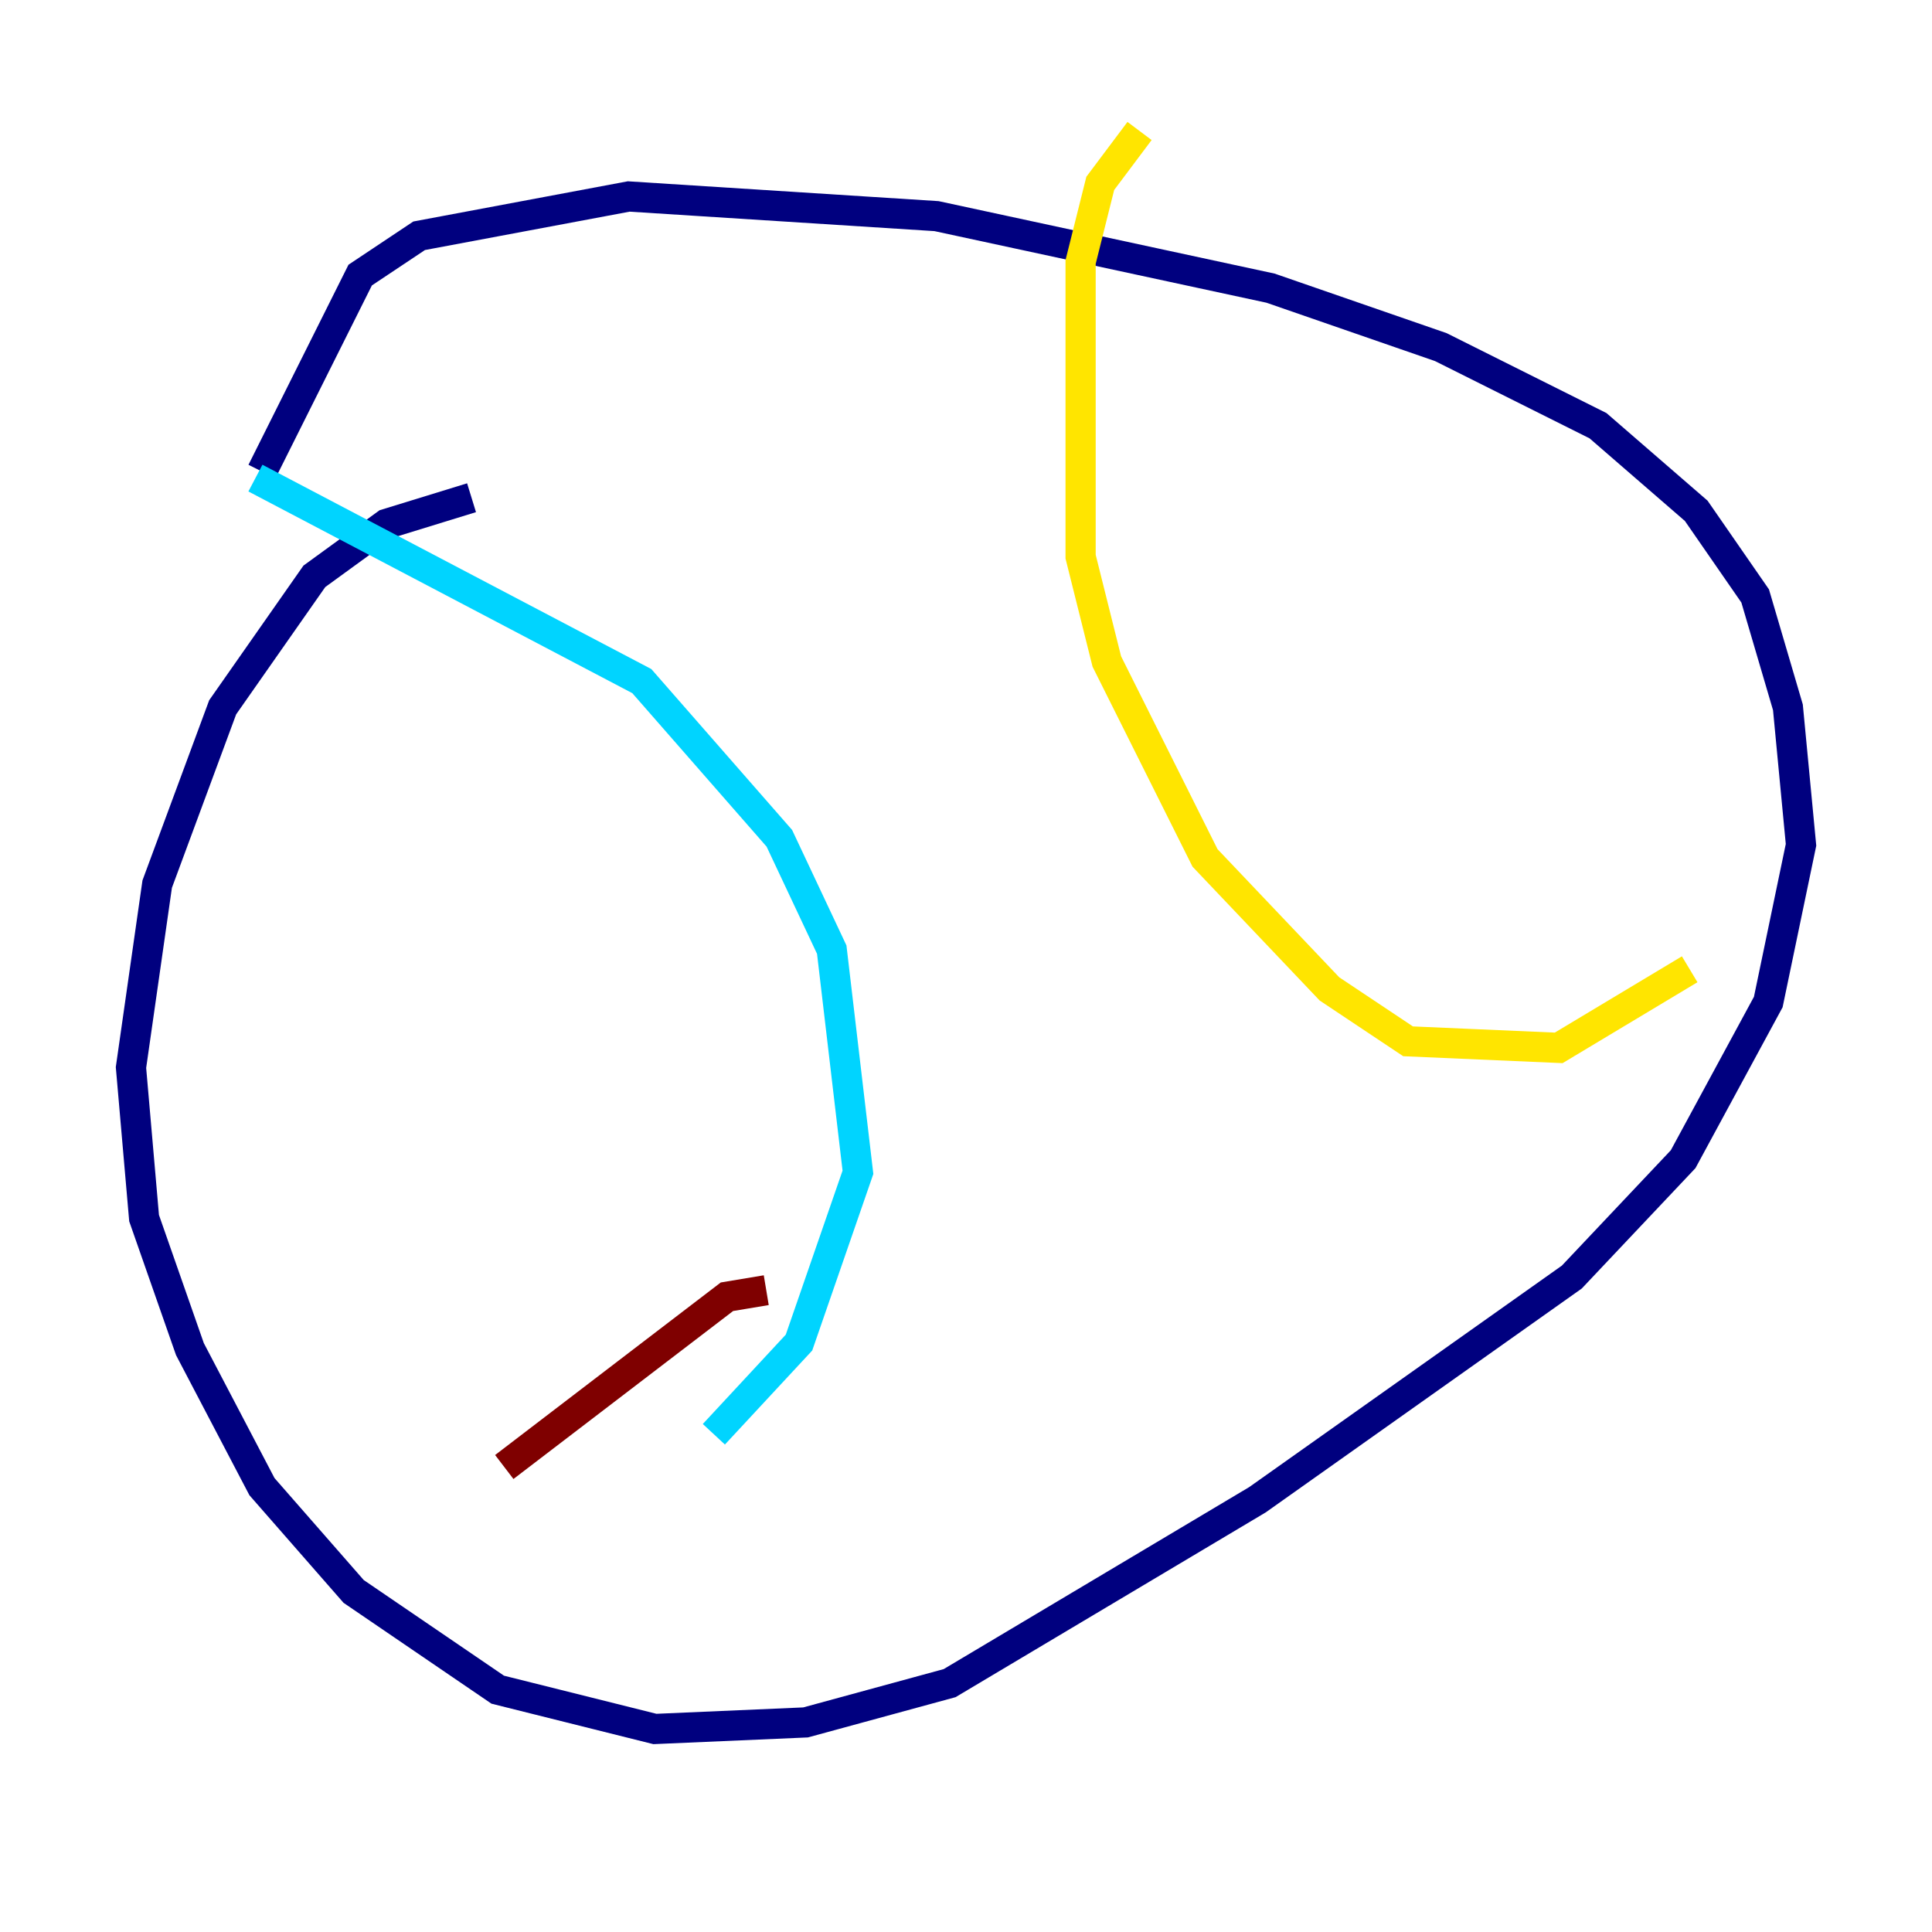 <?xml version="1.0" encoding="utf-8" ?>
<svg baseProfile="tiny" height="128" version="1.2" viewBox="0,0,128,128" width="128" xmlns="http://www.w3.org/2000/svg" xmlns:ev="http://www.w3.org/2001/xml-events" xmlns:xlink="http://www.w3.org/1999/xlink"><defs /><polyline fill="none" points="31.241,32.976 25.6,34.712 20.827,38.183 14.752,46.861 10.414,58.576 8.678,70.725 9.546,80.705 12.583,89.383 17.356,98.495 23.43,105.437 32.976,111.946 43.39,114.549 53.37,114.115 62.915,111.512 83.308,99.363 104.136,84.61 111.512,76.8 117.153,66.386 119.322,55.973 118.454,46.861 116.285,39.485 112.38,33.844 105.871,28.203 95.458,22.997 84.176,19.091 62.047,14.319 41.654,13.017 27.77,15.62 23.864,18.224 17.356,31.241" stroke="#00007f" stroke-width="2" /><polyline fill="none" points="16.922,31.675 42.522,45.125 51.634,55.539 55.105,62.915 56.841,77.668 52.936,88.949 47.295,95.024" stroke="#00d4ff" stroke-width="2" /><polyline fill="none" points="75.498,8.678 72.895,12.149 71.593,17.356 71.593,36.881 73.329,43.824 79.837,56.841 88.081,65.519 93.288,68.99 103.268,69.424 111.946,64.217" stroke="#ffe500" stroke-width="2" /><polyline fill="none" points="50.766,85.478 48.163,85.912 33.41,97.193" stroke="#7f0000" stroke-width="2" /></svg>